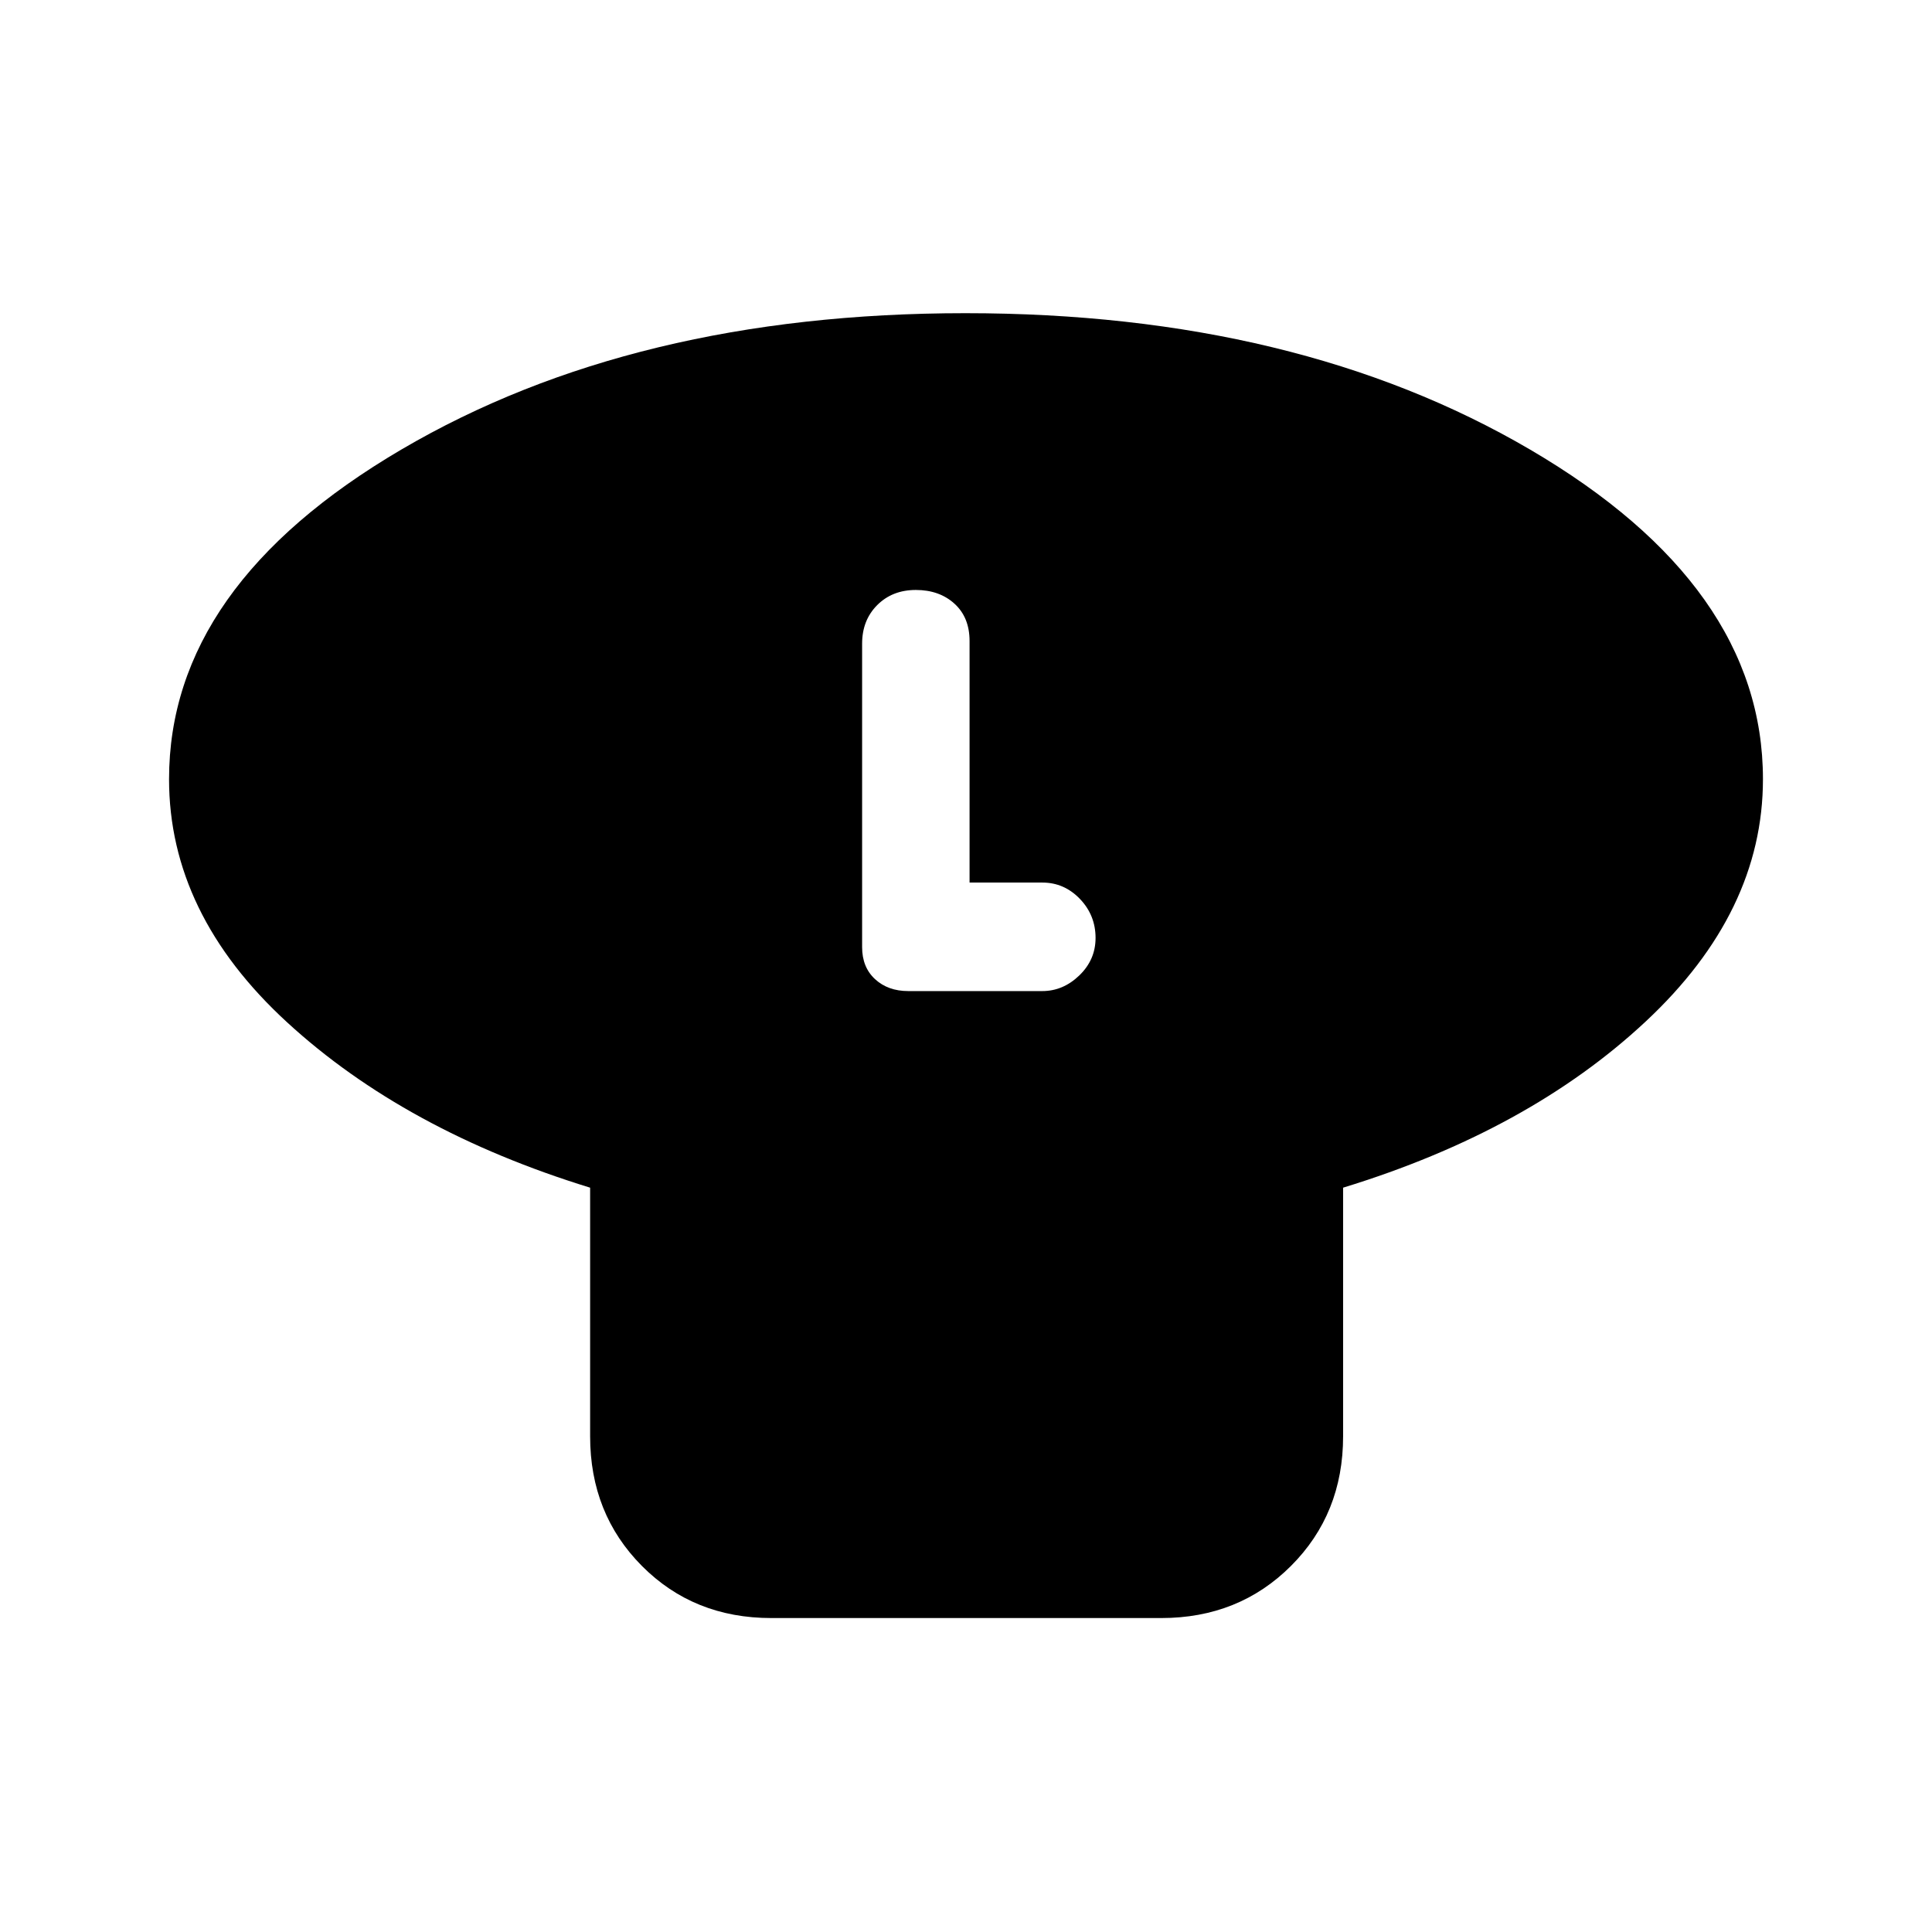 <svg xmlns="http://www.w3.org/2000/svg" height="20" viewBox="0 -960 960 960" width="20"><path d="M667.38-369.85v123.54q0 38.53-25.91 64.42T577.01-156H383.27q-38.56 0-64.3-25.89-25.74-25.89-25.74-64.42v-123.54q-91.92-28.3-150.57-82.17Q84-505.88 84-572.85q0-96.01 115.43-163.77 115.42-67.76 280.27-67.76 164.84 0 280.57 67.76Q876-668.86 876-572.85q0 65.97-58.16 120.33-58.15 54.37-150.46 82.67ZM481.77-521.46v-120.01q0-11.76-7.51-18.57-7.51-6.81-19.18-6.81-11.68 0-19.19 7.51-7.51 7.51-7.51 19.19v150.77q0 10 6.43 15.92 6.42 5.92 16.49 5.92h66.62q10.32 0 18.39-7.78t8.07-18.62q0-11.29-7.79-19.41-7.8-8.11-18.67-8.11h-36.15Z"/></svg>